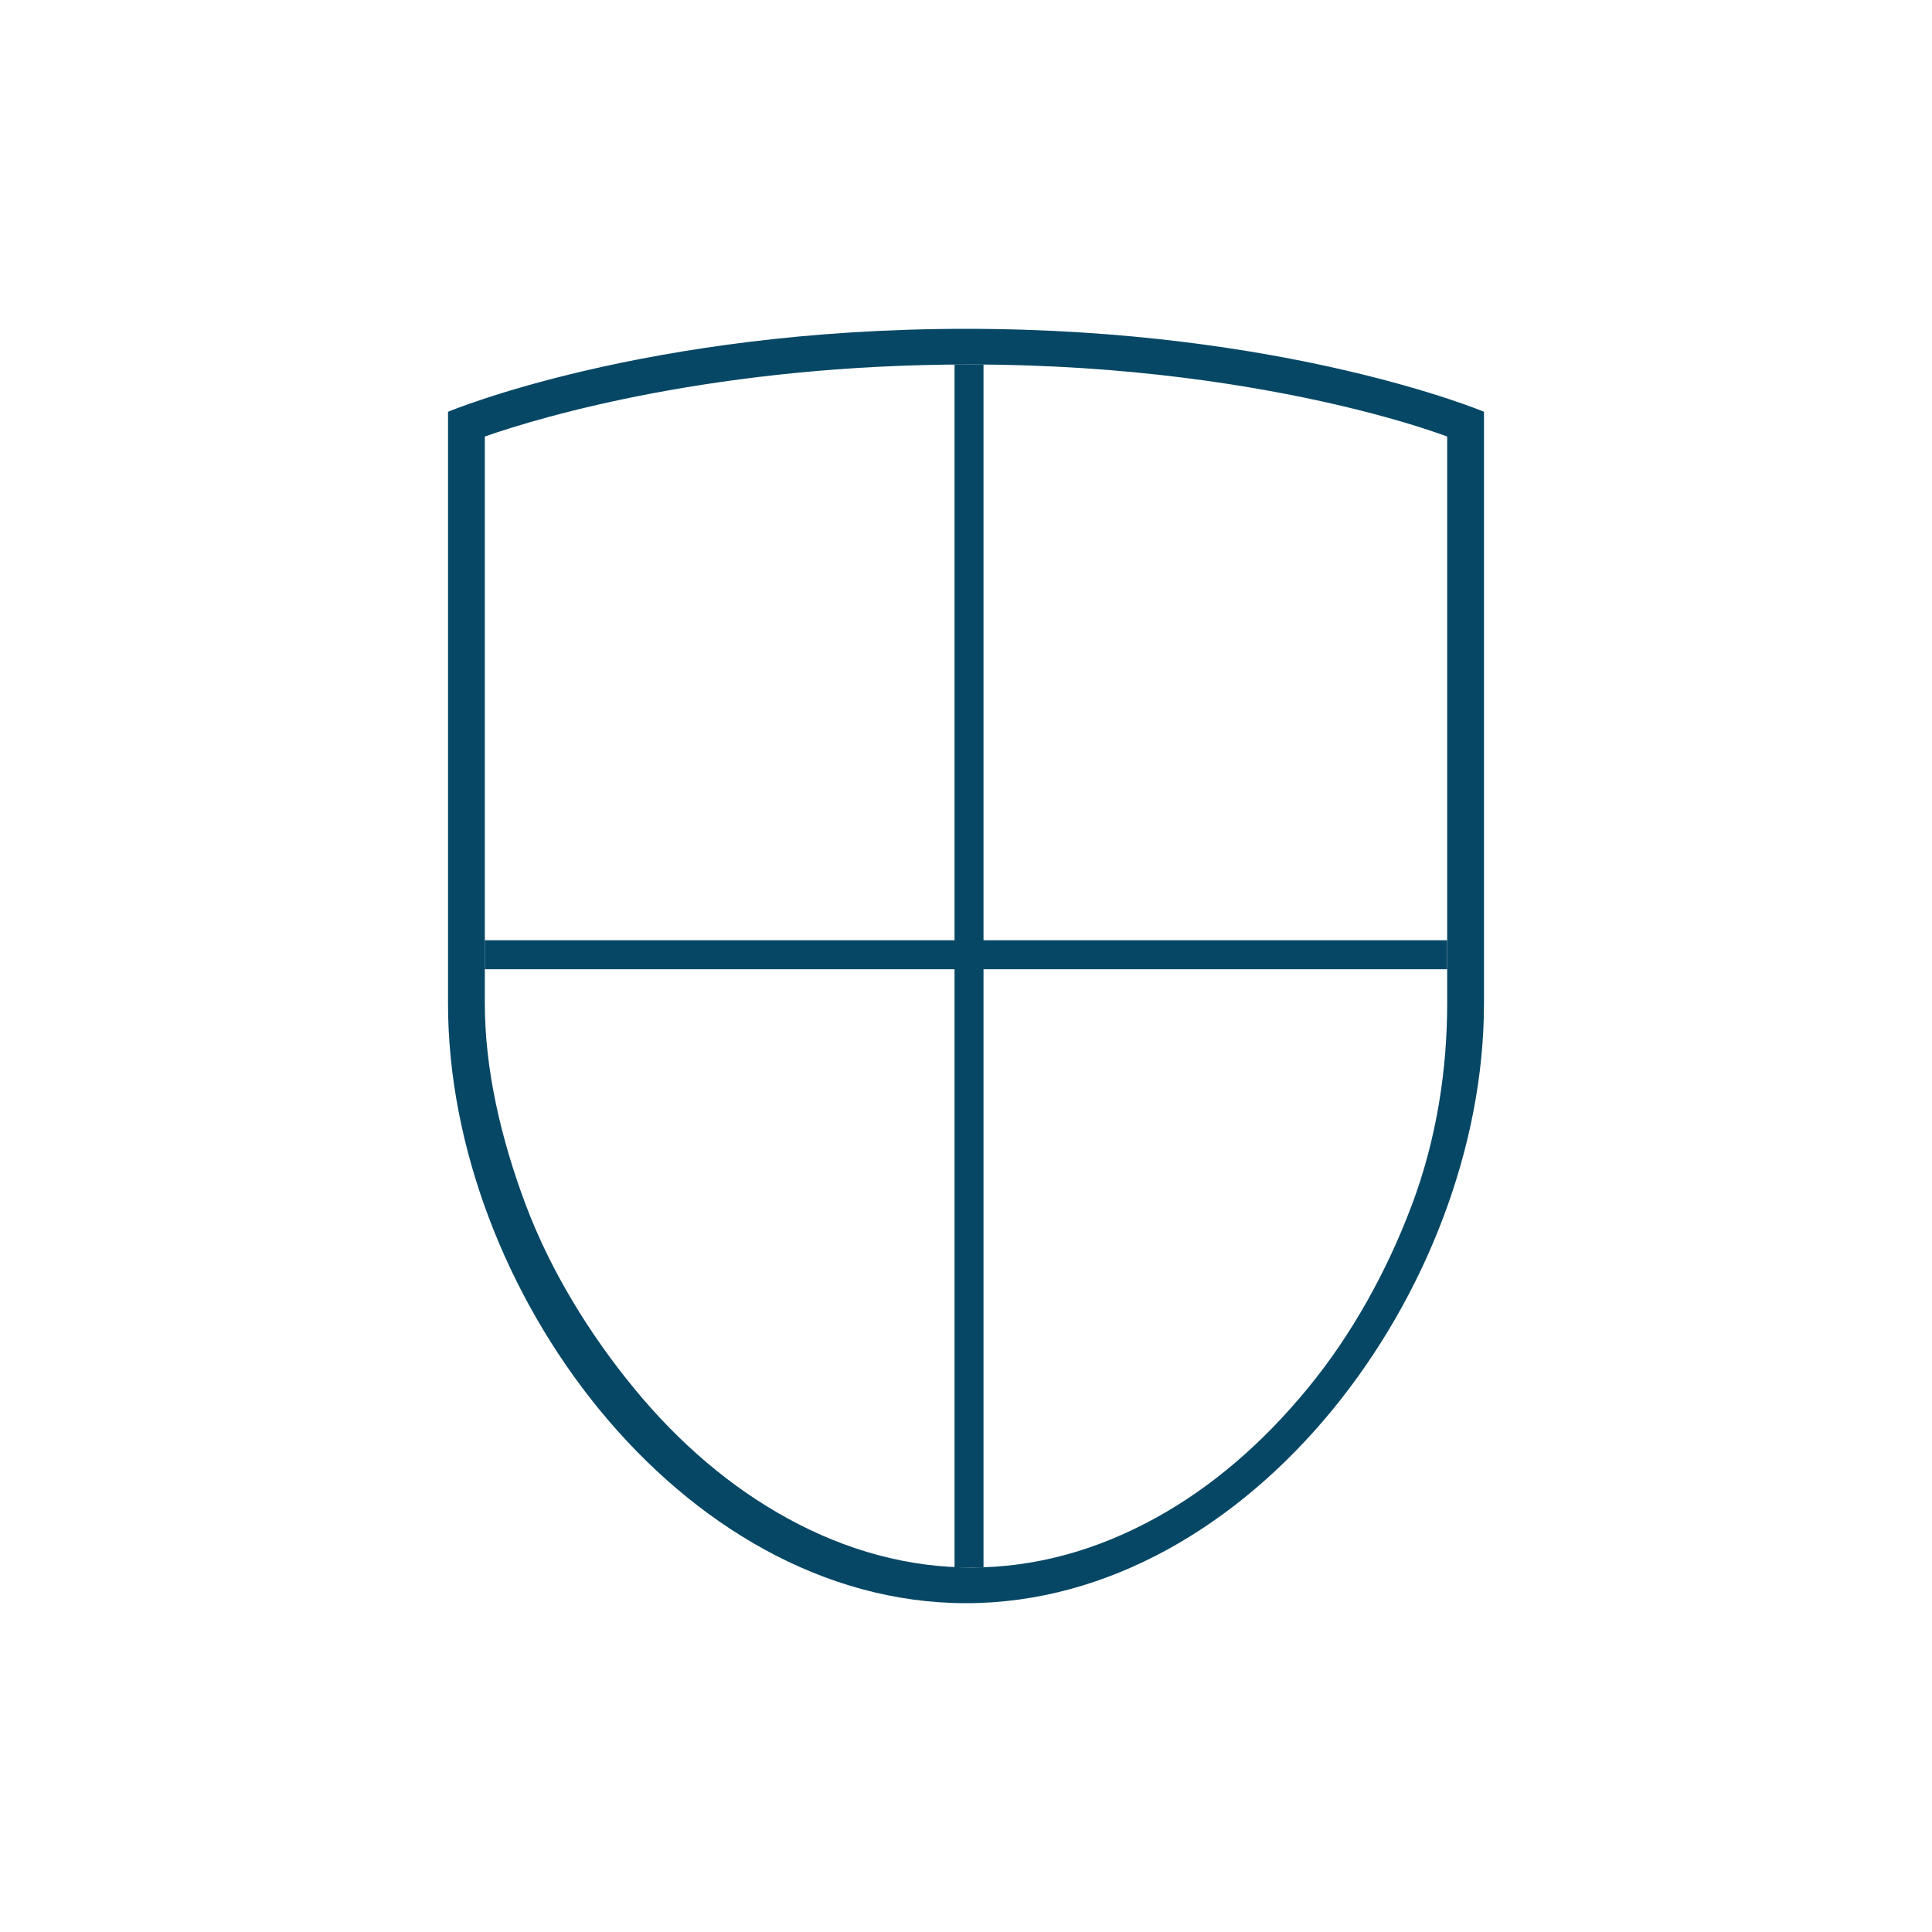 <?xml version="1.0" encoding="utf-8"?>
<!-- Generator: Adobe Illustrator 17.0.0, SVG Export Plug-In . SVG Version: 6.00 Build 0)  -->
<!DOCTYPE svg PUBLIC "-//W3C//DTD SVG 1.1//EN" "http://www.w3.org/Graphics/SVG/1.1/DTD/svg11.dtd">
<svg version="1.1" id="Layer_1" xmlns="http://www.w3.org/2000/svg" xmlns:xlink="http://www.w3.org/1999/xlink" x="0px" y="0px"
	 width="200px" height="200px" viewBox="0 0 200 200" enable-background="new 0 0 200 200" xml:space="preserve">
<path fill="#064765" d="M100.313,37.732c16.678,0,29.778,2.254,37.979,4.146c5.424,1.251,9.342,2.512,11.519,3.31v58.714
	c0,6.736-1.062,13.947-3.663,20.854c-2.567,6.818-6.174,13.356-10.726,18.907c-4.72,5.756-10.004,10.304-15.862,13.515
	c-6.16,3.377-12.529,5.089-19.01,5.089s-12.871-1.713-19.03-5.089c-5.858-3.211-11.21-7.759-15.93-13.515
	c-4.553-5.551-8.587-12.09-11.154-18.907c-2.601-6.907-4.247-14.118-4.247-20.854V45.189C56.177,43.08,74.444,37.732,100.313,37.732
	 M100,34.04c-33.175,0-53.621,8.587-53.621,8.587v61.276c0,29.532,24.09,62.058,53.621,62.058s53.621-32.526,53.621-62.058V42.626
	C153.621,42.626,133.175,34.04,100,34.04L100,34.04z"/>
<g>
	<rect x="98.813" y="37.732" fill="#064765" width="3" height="124.535"/>
</g>
<g>
	<rect x="50.188" y="97.333" fill="#064765" width="99.622" height="3"/>
</g>
</svg>
